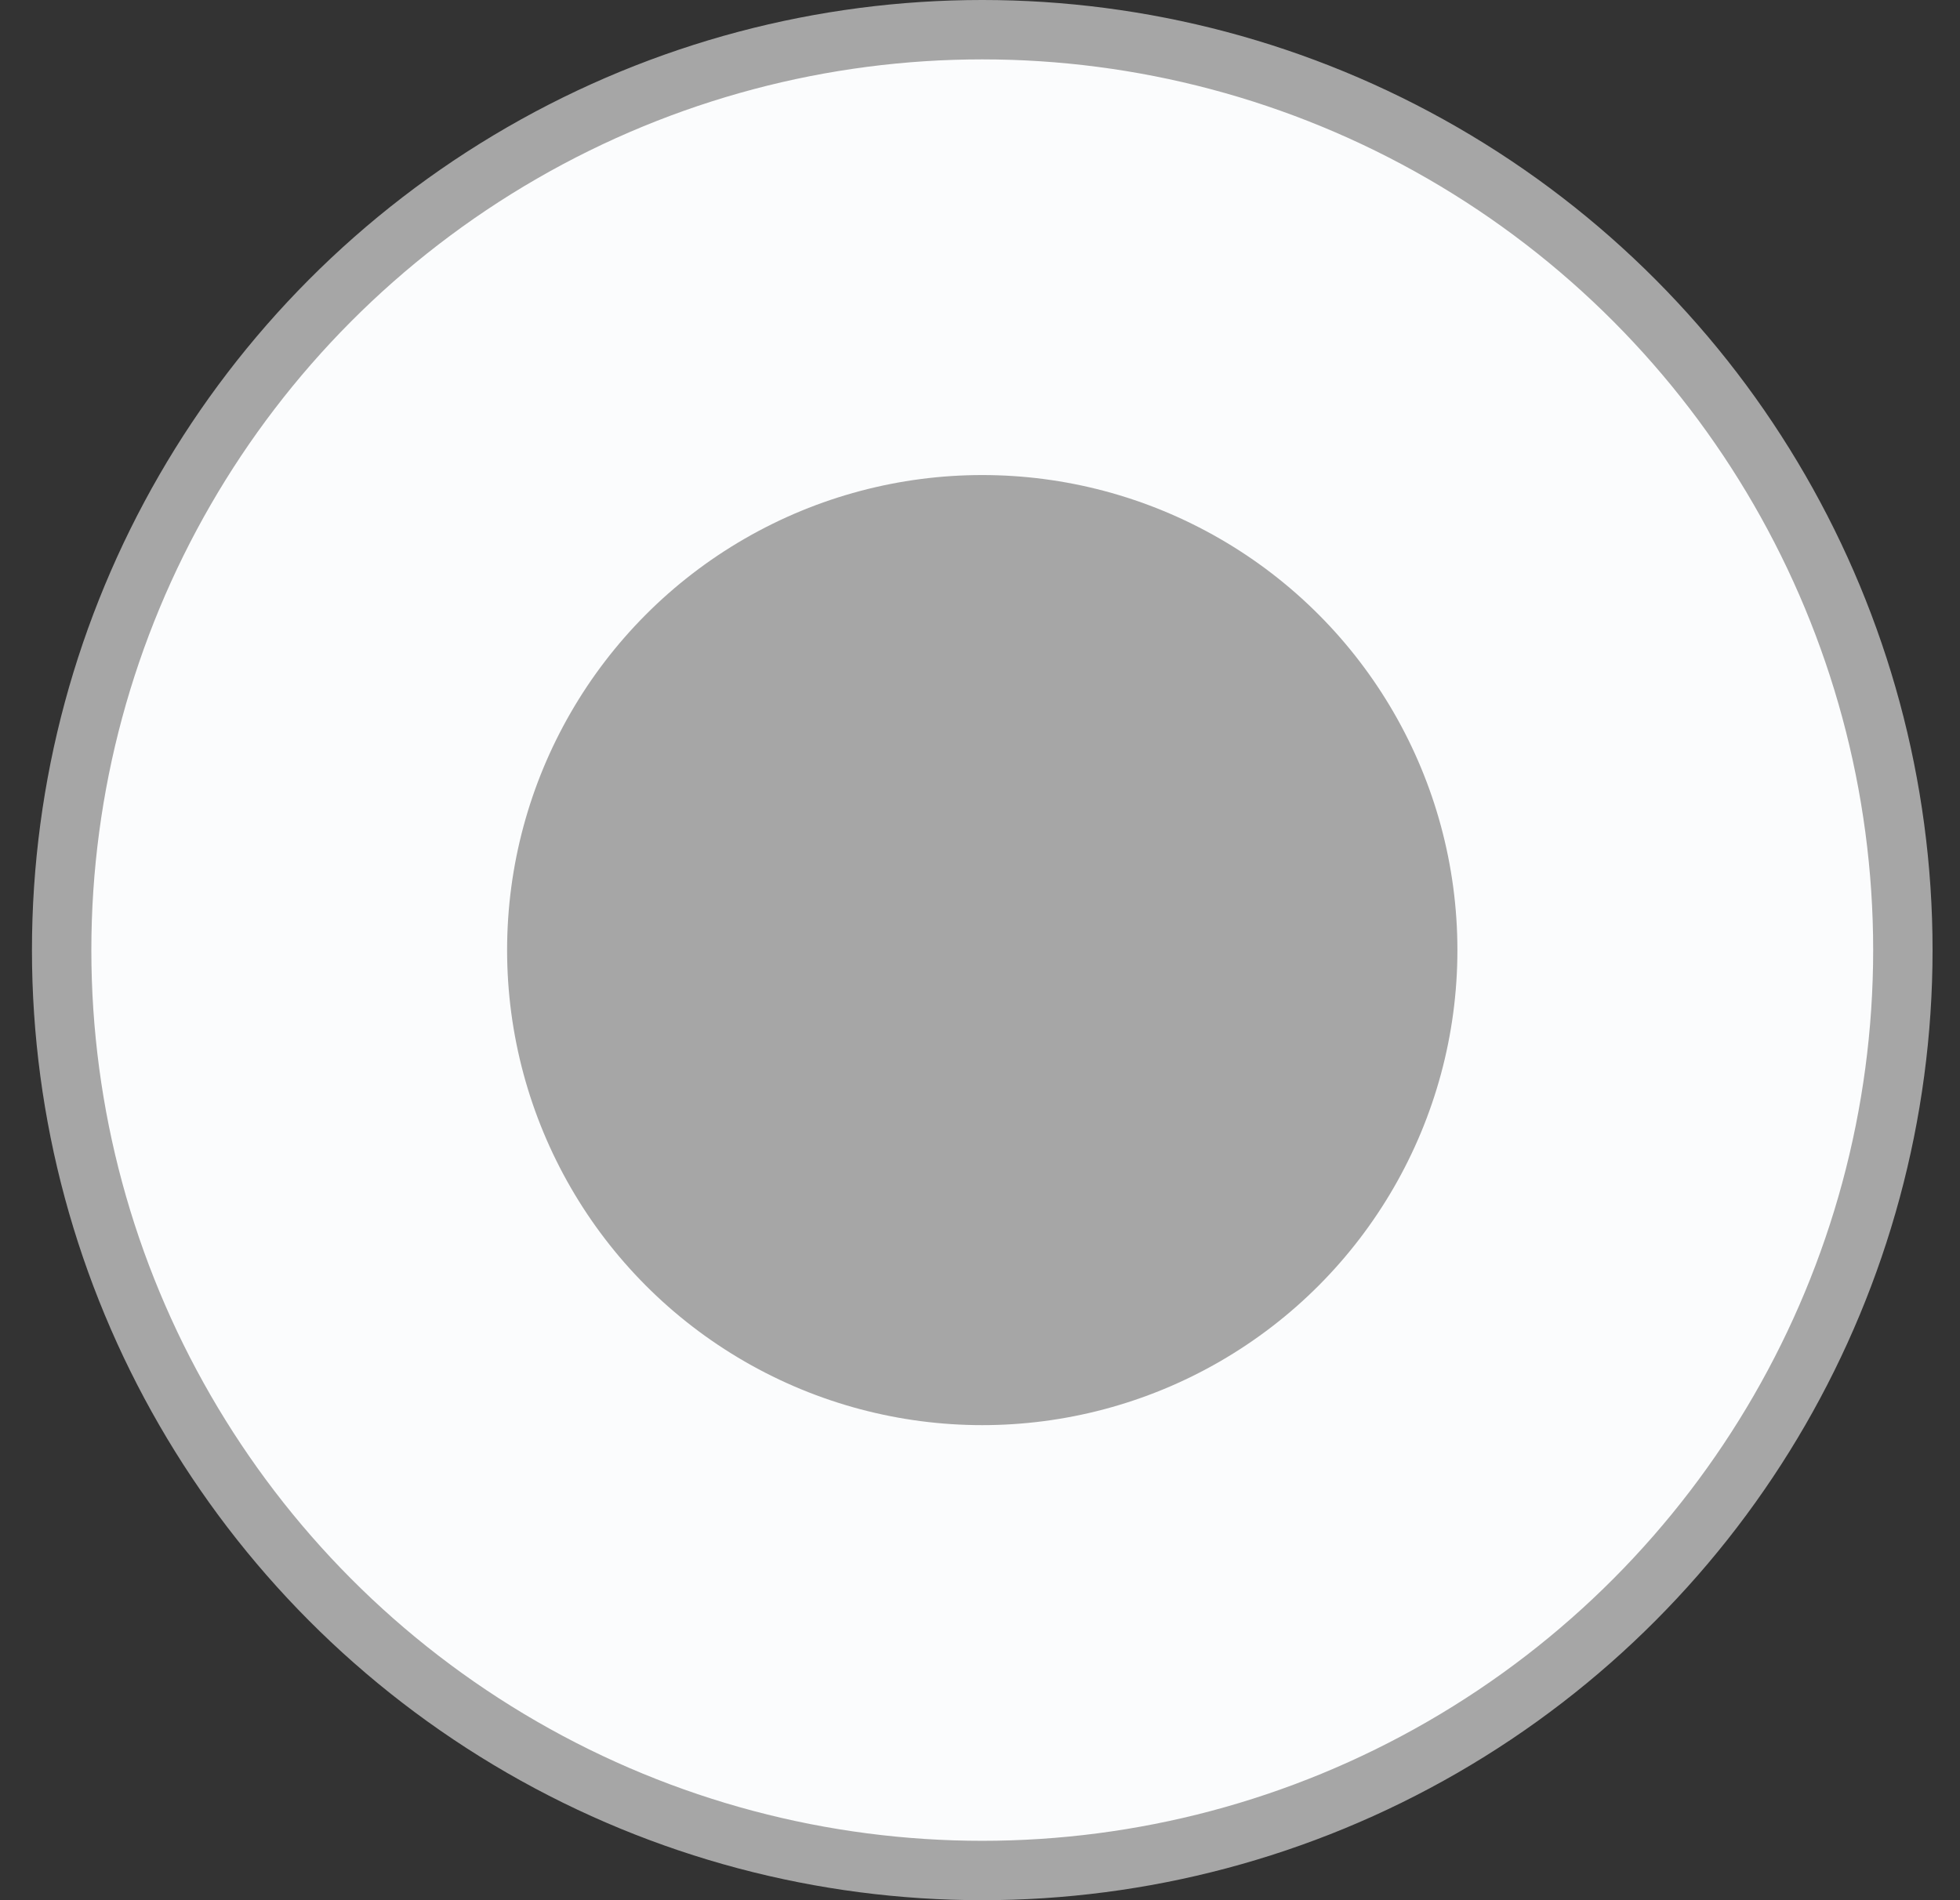 <svg width="33" height="32" viewBox="0 0 33 32" fill="none" xmlns="http://www.w3.org/2000/svg">
<rect x="0" y="0" width="33" height="32" fill="#333333" stroke="none"/>
<circle cx="16.538" cy="16" r="15.5" fill="#FBFCFD" stroke="#A6A6A6"/>
<circle cx="16.538" cy="16" r="8" fill="#A6A6A6"/>
</svg>
